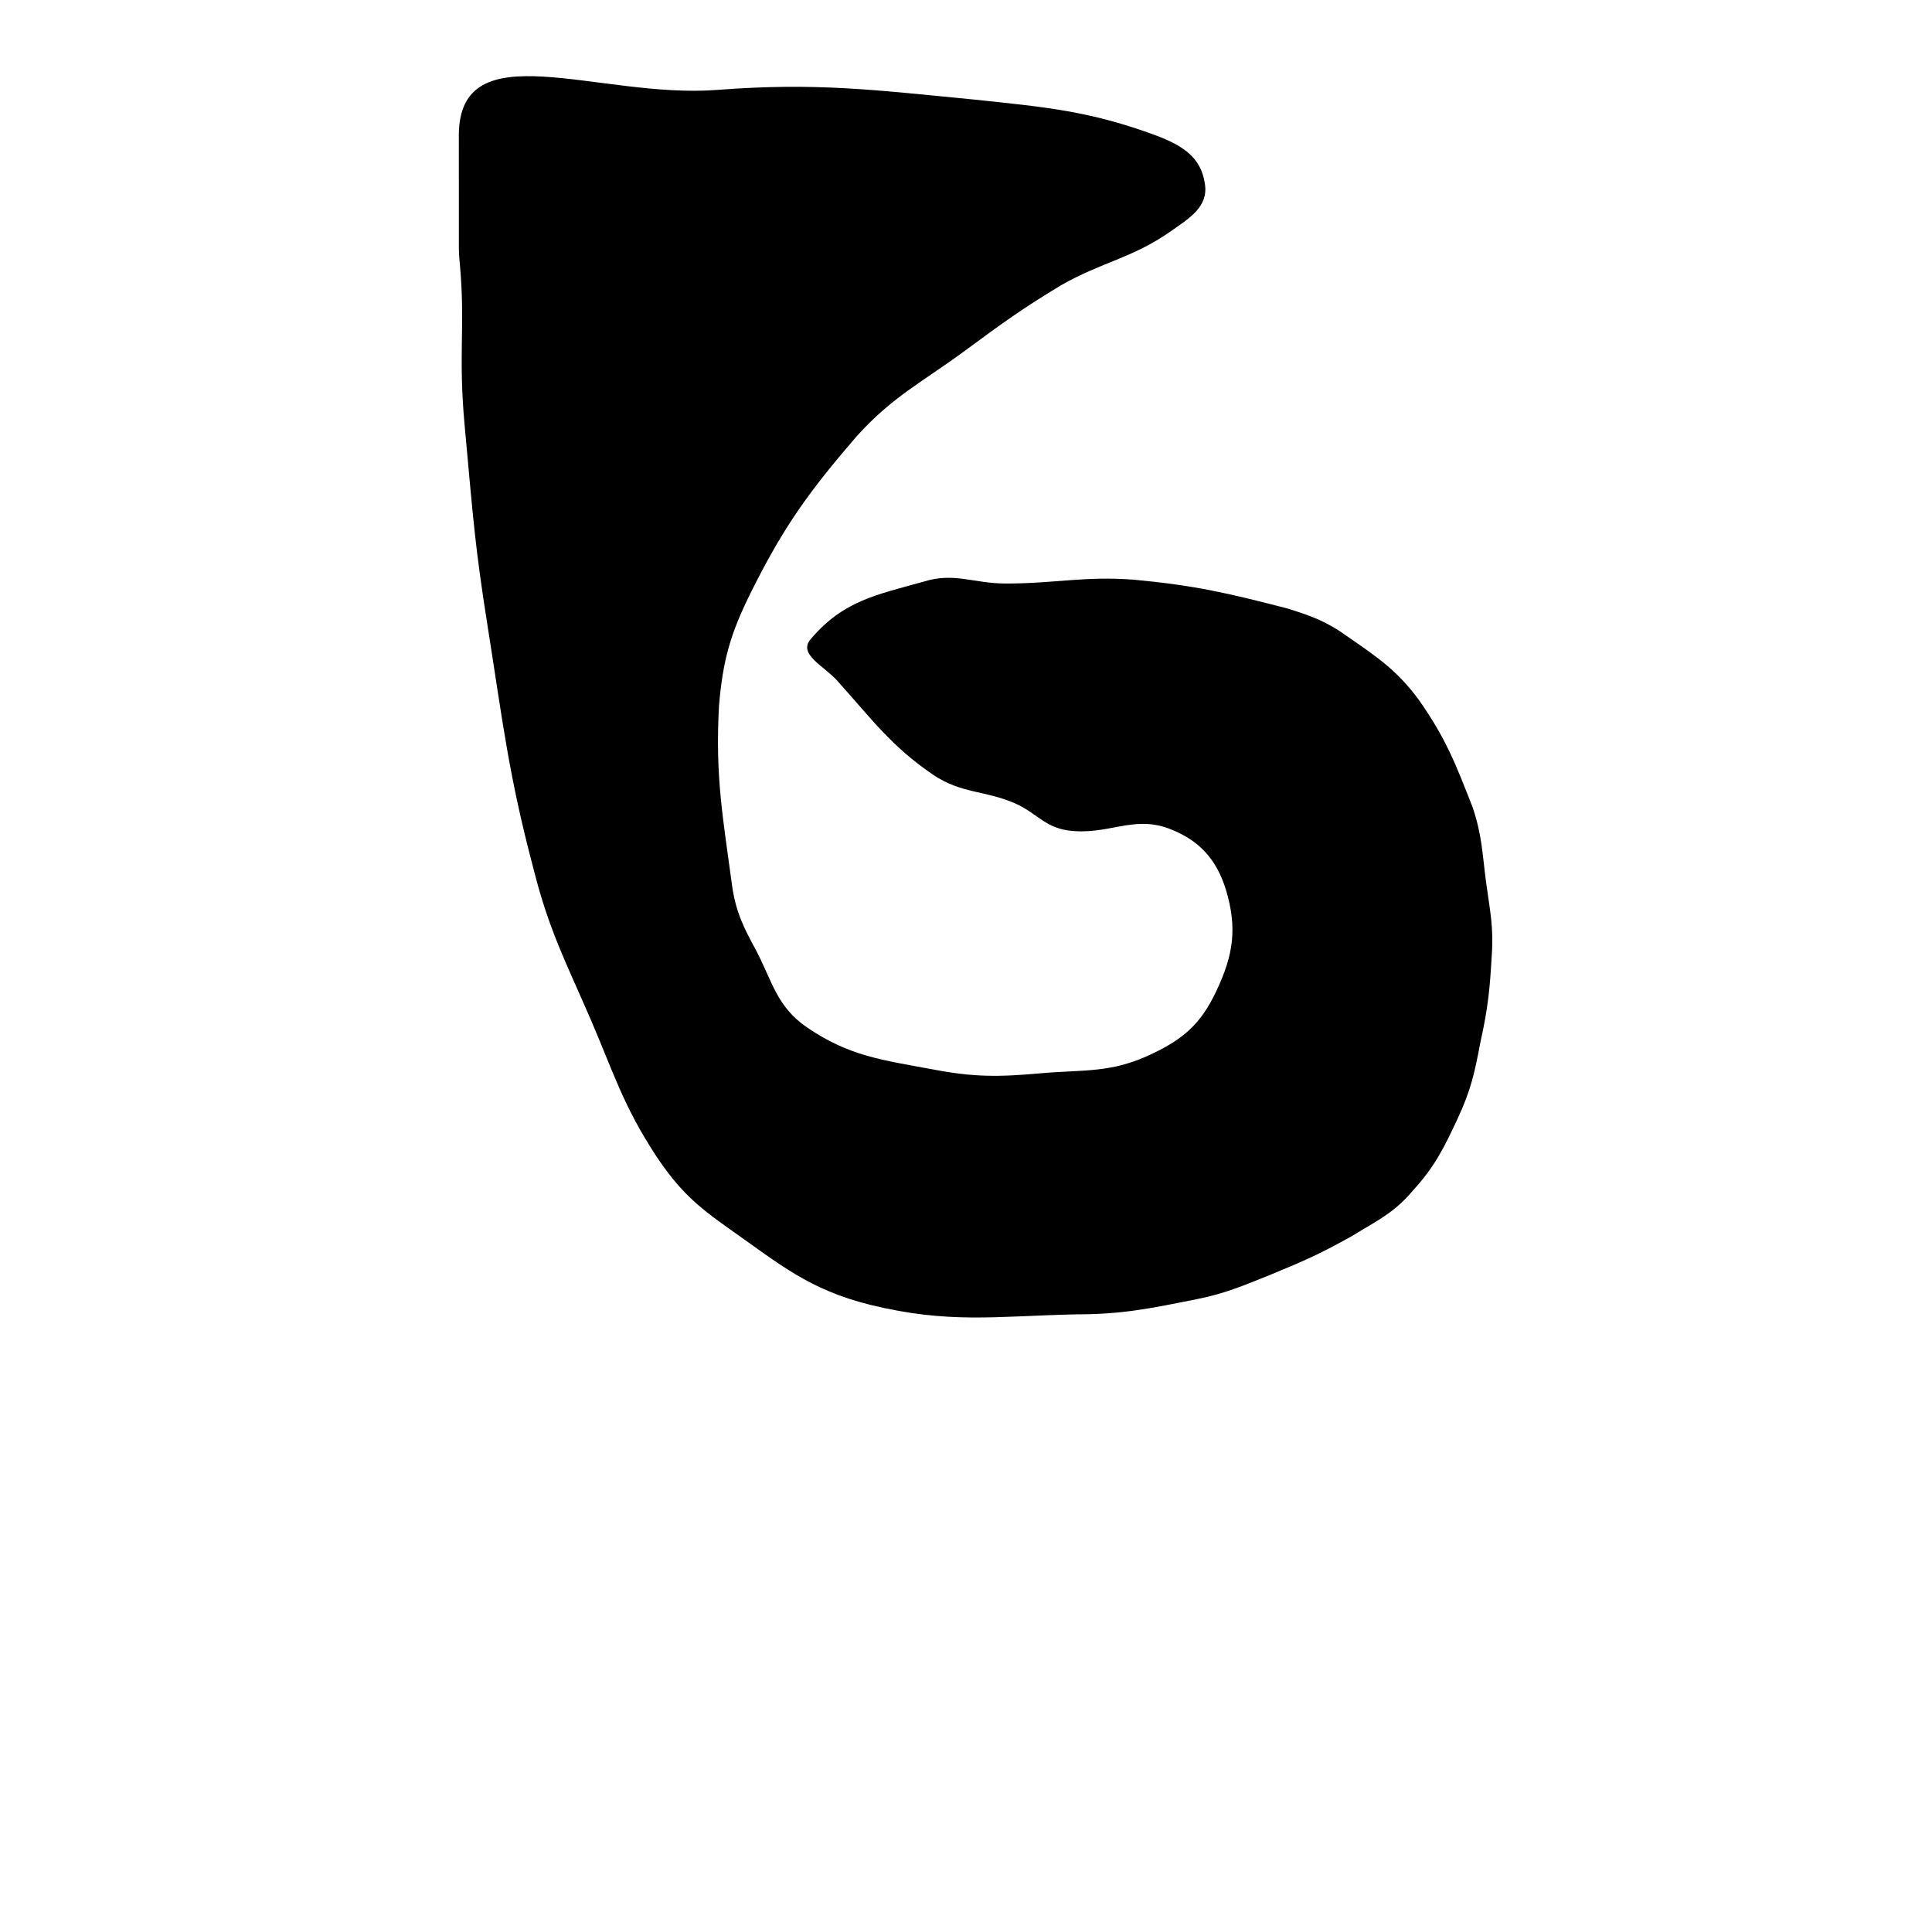 <?xml version="1.0" standalone="no"?>
<!DOCTYPE svg PUBLIC "-//W3C//DTD SVG 1.1//EN" "http://www.w3.org/Graphics/SVG/1.1/DTD/svg11.dtd" >
<svg xmlns="http://www.w3.org/2000/svg" xmlns:xlink="http://www.w3.org/1999/xlink" version="1.1" viewBox="-10 0 1010 1000">
  <g transform="matrix(1 0 0 -1 0 800)">
   <path fill="currentColor"
d="M229.867 729c-0.102 55.286 73.067 19.234 135 24c51.886 3.992 82 0 134 -5c38 -4 61 -6 96 -19c13 -5 23 -11 25 -25c2 -12 -8 -18 -18 -25c-20 -14 -36 -16 -57 -28c-20 -12 -31 -20 -50 -34c-23 -17 -38 -24 -57 -45c-25 -29 -38 -47 -55 -81
c-11 -22 -15 -36 -17 -60c-2 -37 2 -58 7 -95c2 -13 6 -21 12 -32c9 -17 11 -30 27 -41c22 -15 39 -17 66 -22c21 -4 34 -4 56 -2c23 2 37 0 58 10c17 8 26 16 34 33c9 19 11 33 5 53c-5 16 -14 26 -30 32c-19 7 -32 -4 -53 -1c-12 2 -16 9 -27 14c-16 7 -28 5 -43 15
c-22 15 -32 29 -50 49c-7 8 -21 14 -14 22c17 20 34 23 59 30c16 5 26 -1 43 -1c26 0 41 4 67 2c32 -3 49 -7 80 -15c13 -4 21 -7 32 -15c16 -11 26 -18 37 -33c14 -20 19 -33 28 -56c5 -15 5 -24 7 -39s4 -23 3 -38c-1 -18 -2 -28 -6 -46c-3 -16 -5 -25 -12 -40
s-12 -25 -23 -37c-10 -12 -19 -16 -32 -24c-16 -9 -25 -13 -42 -20c-15 -6 -24 -10 -39 -13c-25 -5 -39 -8 -64 -8c-42 -1 -66 -5 -107 5c-32 8 -47 21 -74 40c-17 12 -26 20 -38 38c-17 26 -22 43 -34 71c-13 30 -22 47 -30 79c-13 49 -16.083 76.986 -24 127
c-6.542 41.334 -7.418 54.759 -12 105c-3.198 35.073 0.017 49.796 -2 78c-1.44 20.151 -0.856 -4.777 -1 73z" />
  </g>

</svg>

